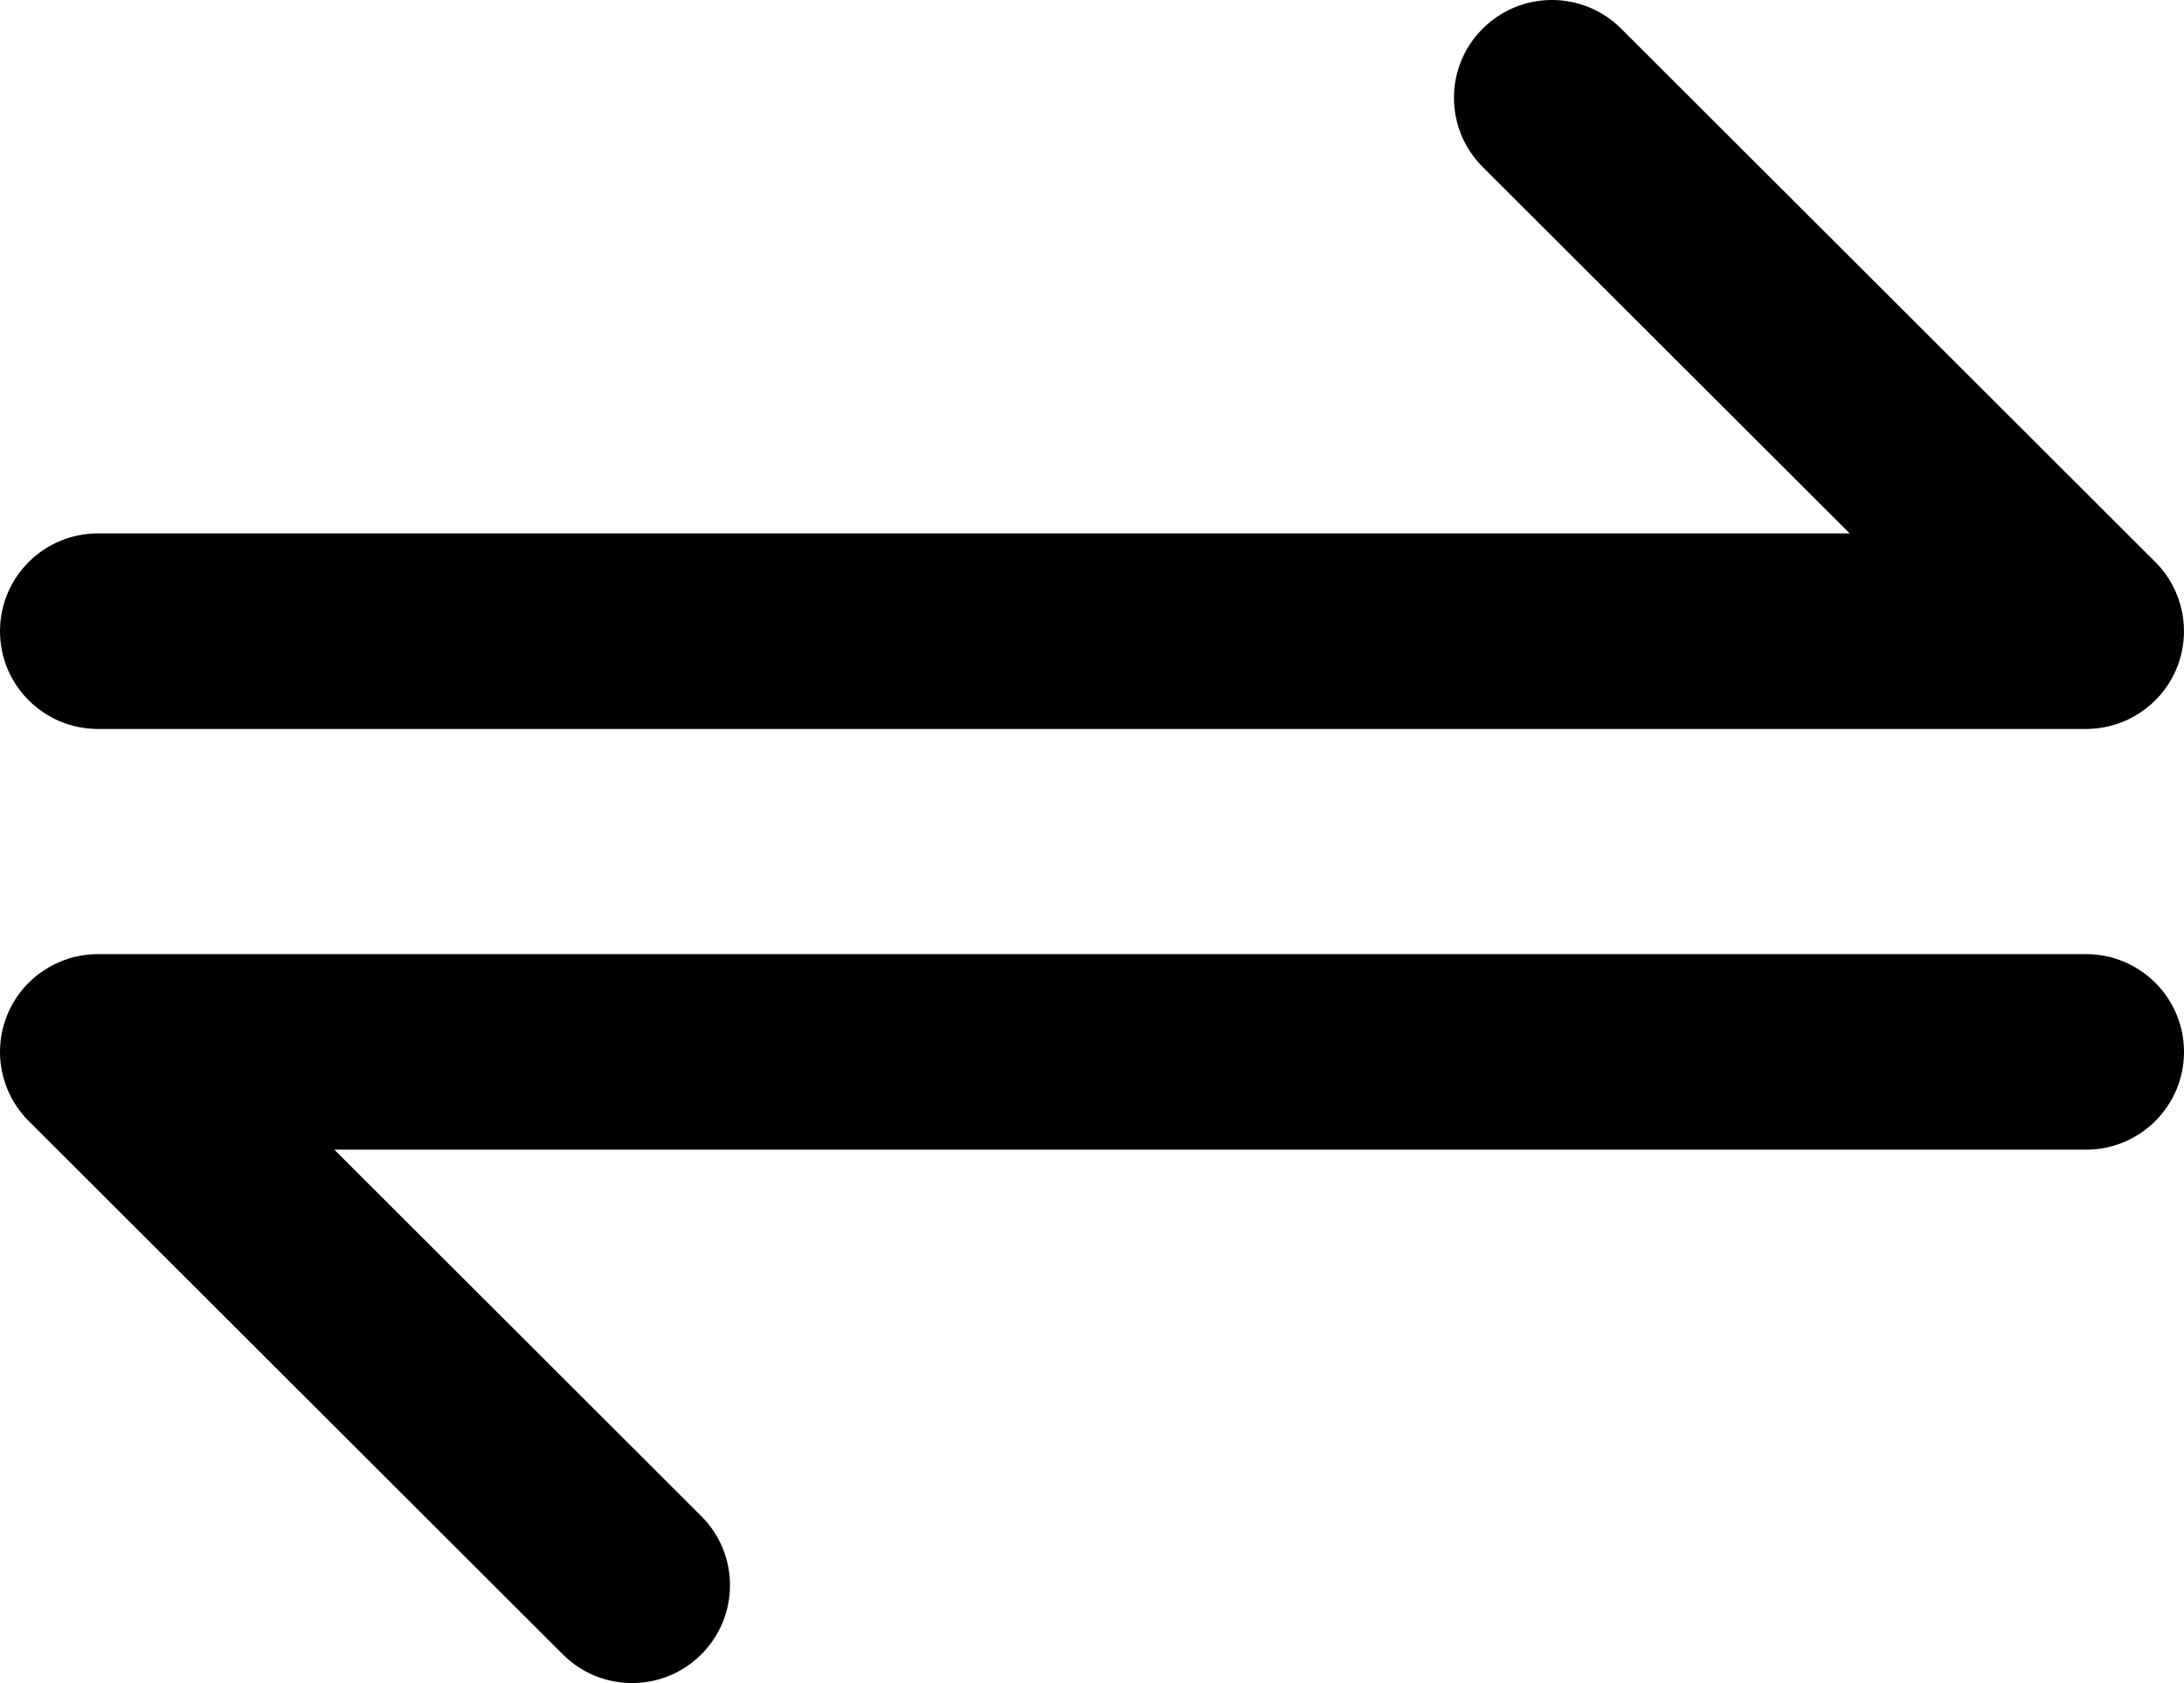 <svg width="48" height="37" viewBox="0 0 48 37" fill="none" xmlns="http://www.w3.org/2000/svg">
<path d="M2.153 16.025H45.847C46.718 16.025 47.503 15.501 47.836 14.698C48.169 13.895 47.985 12.97 47.369 12.355L35.63 0.63C34.789 -0.21 33.427 -0.21 32.586 0.63C31.745 1.469 31.745 2.829 32.586 3.67L40.652 11.726H2.153C0.964 11.726 0 12.688 0 13.876C0 15.063 0.964 16.025 2.153 16.025ZM45.847 20.975H2.153C1.282 20.975 0.497 21.498 0.164 22.301C-0.169 23.105 0.015 24.03 0.631 24.644L12.37 36.37C12.791 36.79 13.341 37 13.892 37C14.443 37 14.993 36.79 15.413 36.37C16.254 35.53 16.254 34.17 15.413 33.33L7.348 25.274H45.847C47.036 25.274 48 24.312 48 23.125C48 21.937 47.036 20.975 45.847 20.975Z" fill="black"/>
</svg>
